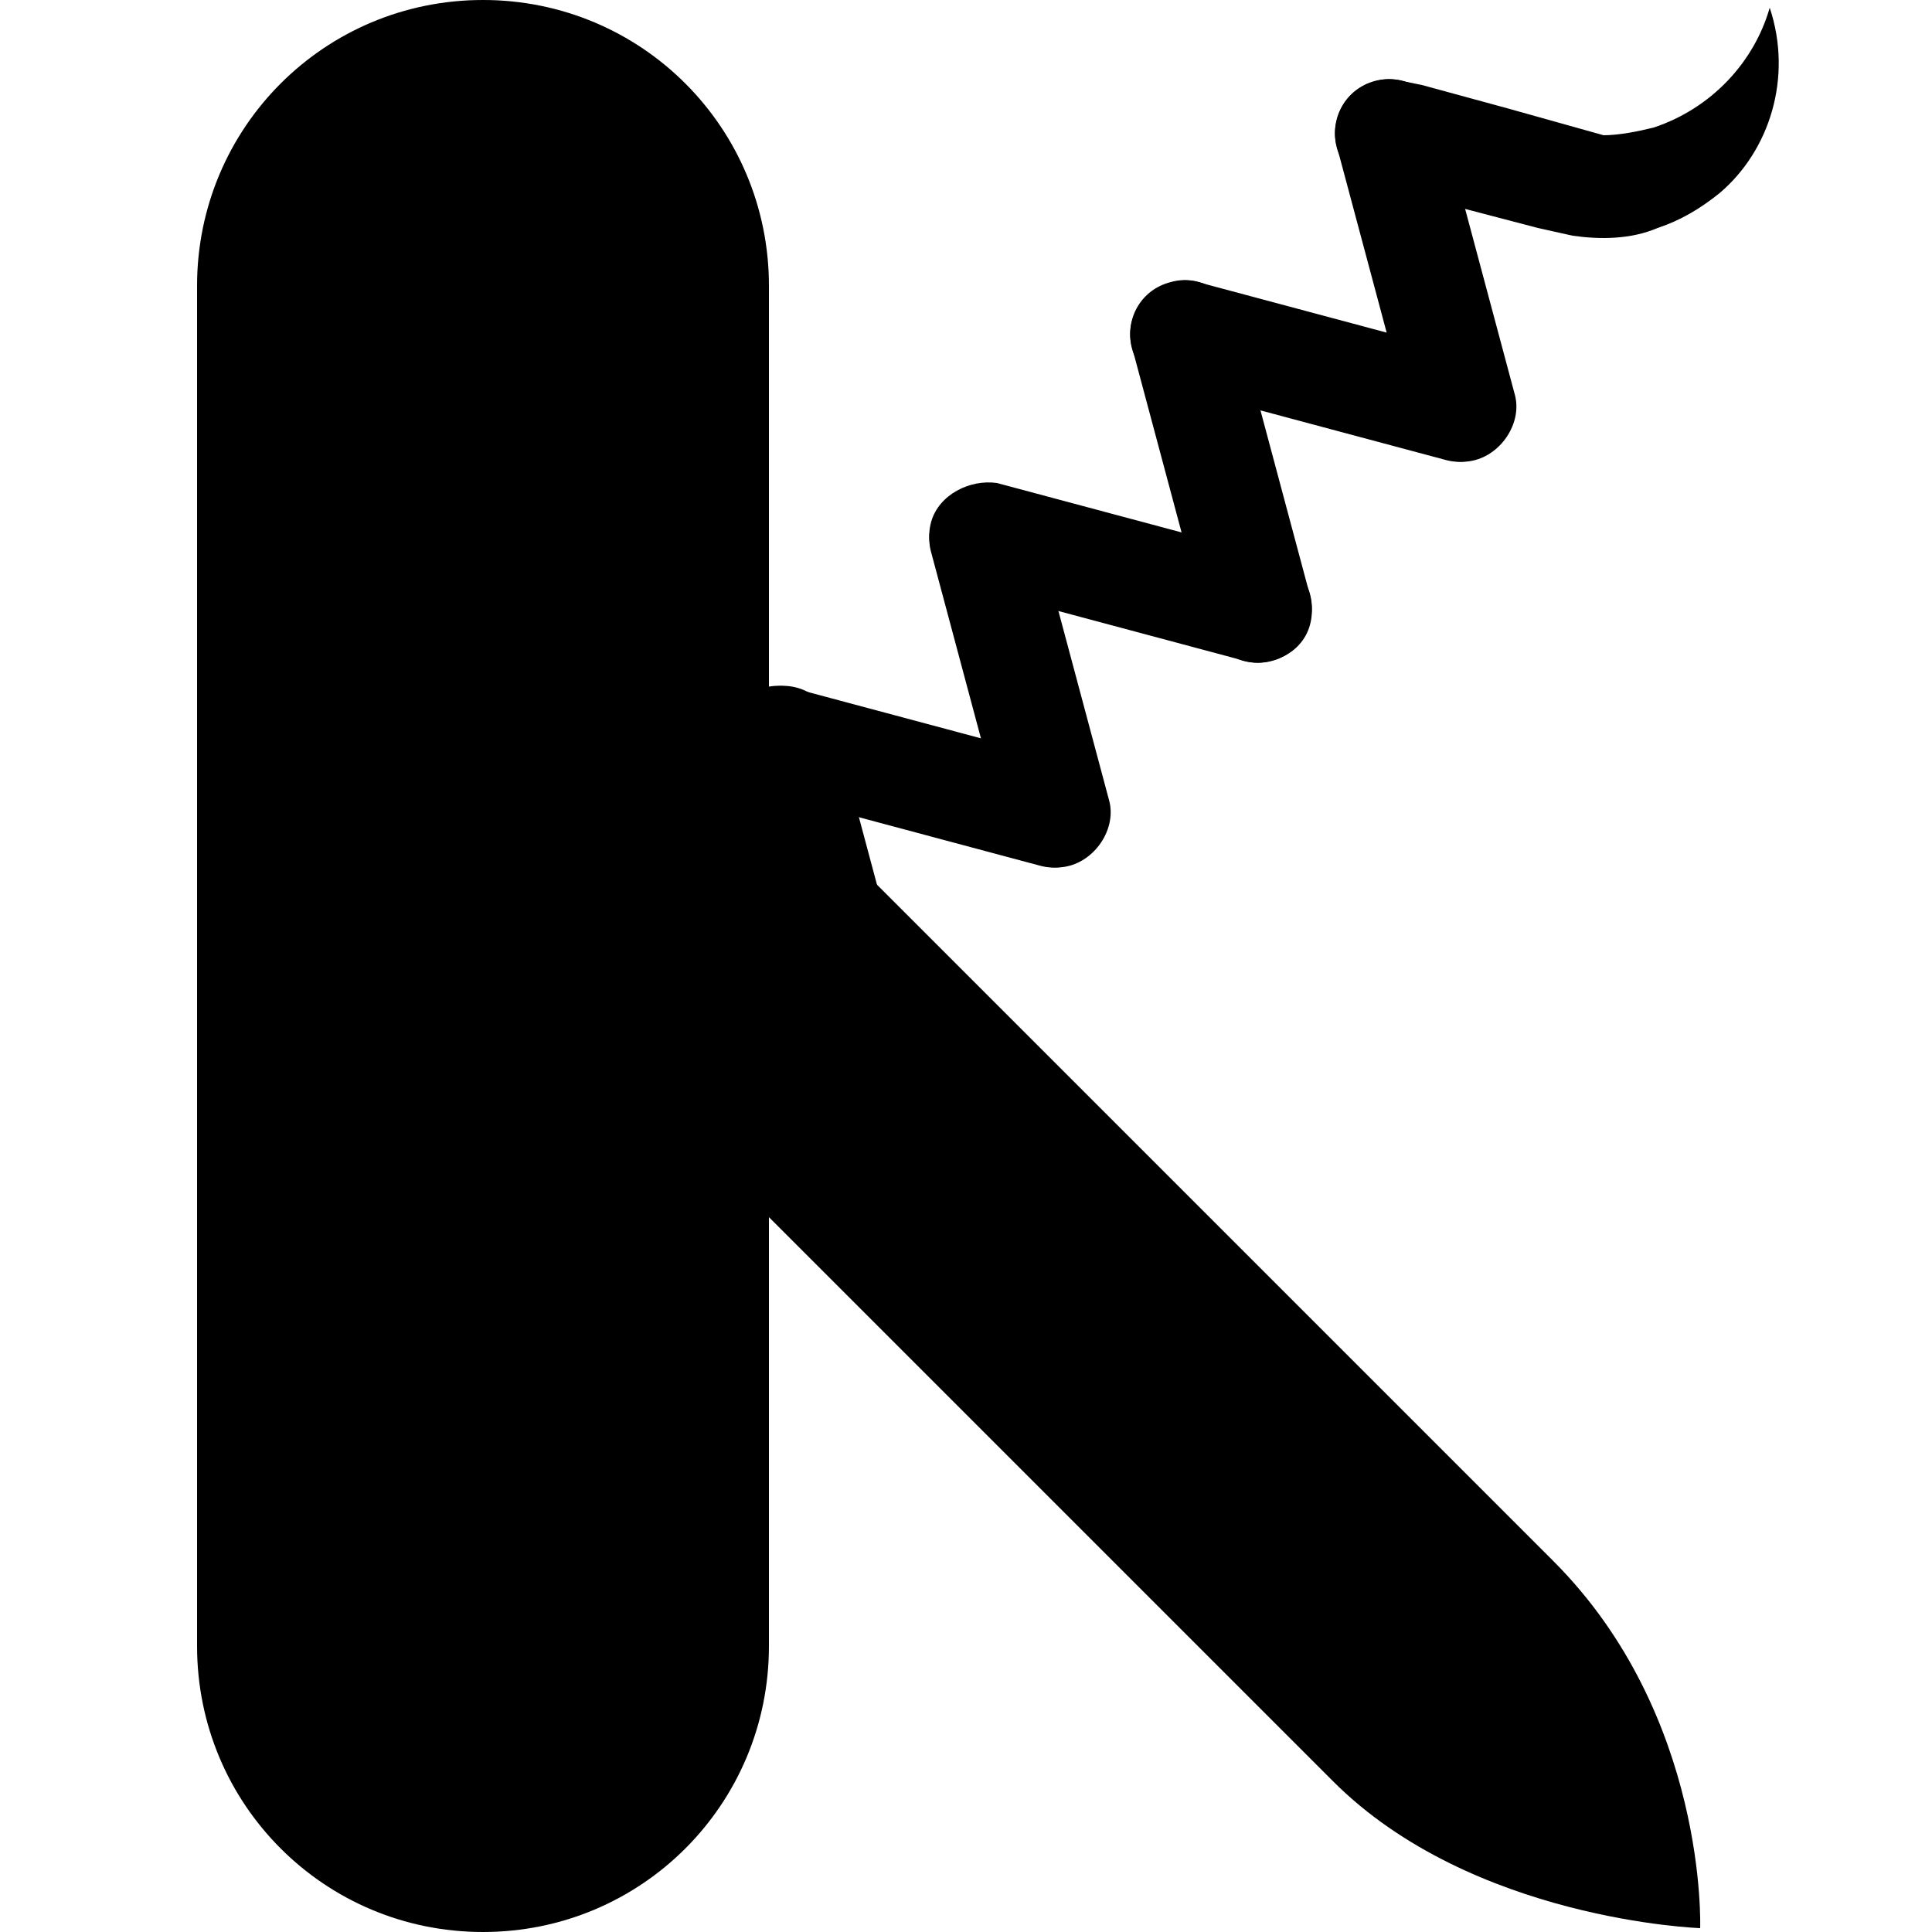 <svg xmlns:svg="http://www.w3.org/2000/svg" xmlns:xlink="http://www.w3.org/1999/xlink" id="FxSymbol0-051" width="100%" height="100%" class="fxs-portal-svg" focusable="false" role="presentation" viewBox="0 0 50 50"><g><title/><path d="M14.6 14.8l25.6 25.6c4 4 3.8 9.5 3.8 9.5s-5.9-.2-9.5-3.8L8.9 20.5l5.7-5.7z" class="svg-monochromatic"/><path d="M45.8.2c-.4 1.4-1.5 2.6-3 3.1-.4.1-.9.2-1.3.2L39 2.8l-2.2-.6-.5-.1c-.7-.2-1.5.2-1.7 1-.2.7.2 1.5 1 1.7l4.2 1.1.9.2c.7.1 1.5.1 2.2-.2.6-.2 1.1-.5 1.6-.9 1.3-1.1 1.9-3 1.3-4.8z"/><path d="M38.2 11.9c-.7.2-1.5-.2-1.7-1l-1.9-7.1c-.2-.7.2-1.5 1-1.7.7-.2 1.5.2 1.7 1l1.9 7.1c.2.7-.3 1.5-1 1.7z" class="msportalfx-svg-c02"/><path d="M29.3 8.3c-.2.7.2 1.5 1 1.7l7.1 1.9c.7.2 1.5-.2 1.7-1 .2-.7-.2-1.5-1-1.7L31 7.3c-.7-.2-1.5.3-1.7 1z"/><path d="M32.9 17.1c-.7.2-1.5-.2-1.7-1L29.3 9c-.2-.7.2-1.5 1-1.7.7-.2 1.5.2 1.7 1l1.9 7.1c.2.8-.2 1.5-1 1.7z" class="msportalfx-svg-c02"/><path d="M24.1 13.5c-.2.7.2 1.5 1 1.7l7.1 1.9c.7.2 1.5-.2 1.7-1 .2-.7-.2-1.5-1-1.7l-7.1-1.9c-.7-.1-1.5.3-1.7 1z"/><path d="M27.7 22.4c-.7.2-1.5-.2-1.7-1l-1.9-7.1c-.2-.7.2-1.5 1-1.7.7-.2 1.5.2 1.7 1l1.9 7.1c.2.7-.3 1.5-1 1.7z" class="msportalfx-svg-c02"/><path d="M18.8 18.8c-.2.7.2 1.5 1 1.7l7.1 1.9c.7.2 1.5-.2 1.7-1 .2-.7-.2-1.5-1-1.7l-7.1-1.9c-.7-.2-1.5.2-1.7 1z"/><path d="M22.5 27.6c-.7.2-1.5-.2-1.7-1l-1.9-7.1c-.2-.7.2-1.5 1-1.7.7-.2 1.5.2 1.7 1l1.9 7.1c.2.8-.3 1.5-1 1.7z" class="msportalfx-svg-c02"/><path d="M13.6 24c-.2.7.2 1.5 1 1.7l7.1 1.9c.7.2 1.5-.2 1.7-1 .2-.7-.2-1.5-1-1.7L15.3 23c-.7-.2-1.5.3-1.7 1z"/><path d="M19.9 42.6c0 4.1-3.3 7.4-7.4 7.4-4.1 0-7.4-3.3-7.4-7.4V7.4C5.1 3.3 8.4 0 12.5 0c4.1 0 7.4 3.3 7.4 7.4v35.2z" class="msportalfx-svg-c19"/><path d="M5.1 32.6V7.4C5.1 3.3 8.4 0 12.5 0c4.1 0 7.4 3.3 7.4 7.4v12.2l-14.8 13z" class="msportalfx-svg-c01" opacity=".1"/><path d="M17.5 27.7c0-.6-.5-1.2-1.2-1.2h-.1c.1-.3.1-.5.1-.8 0-1.7-1.4-3.1-3.1-3.1-1.4 0-2.5.9-2.9 2.1-.2-.1-.4-.1-.7-.1-1.2 0-2.1 1-2.1 2.1 0 1.2.9 2.1 2.1 2.1h6.8c.6 0 1.1-.5 1.1-1.1" class="msportalfx-svg-c01"/></g></svg>
